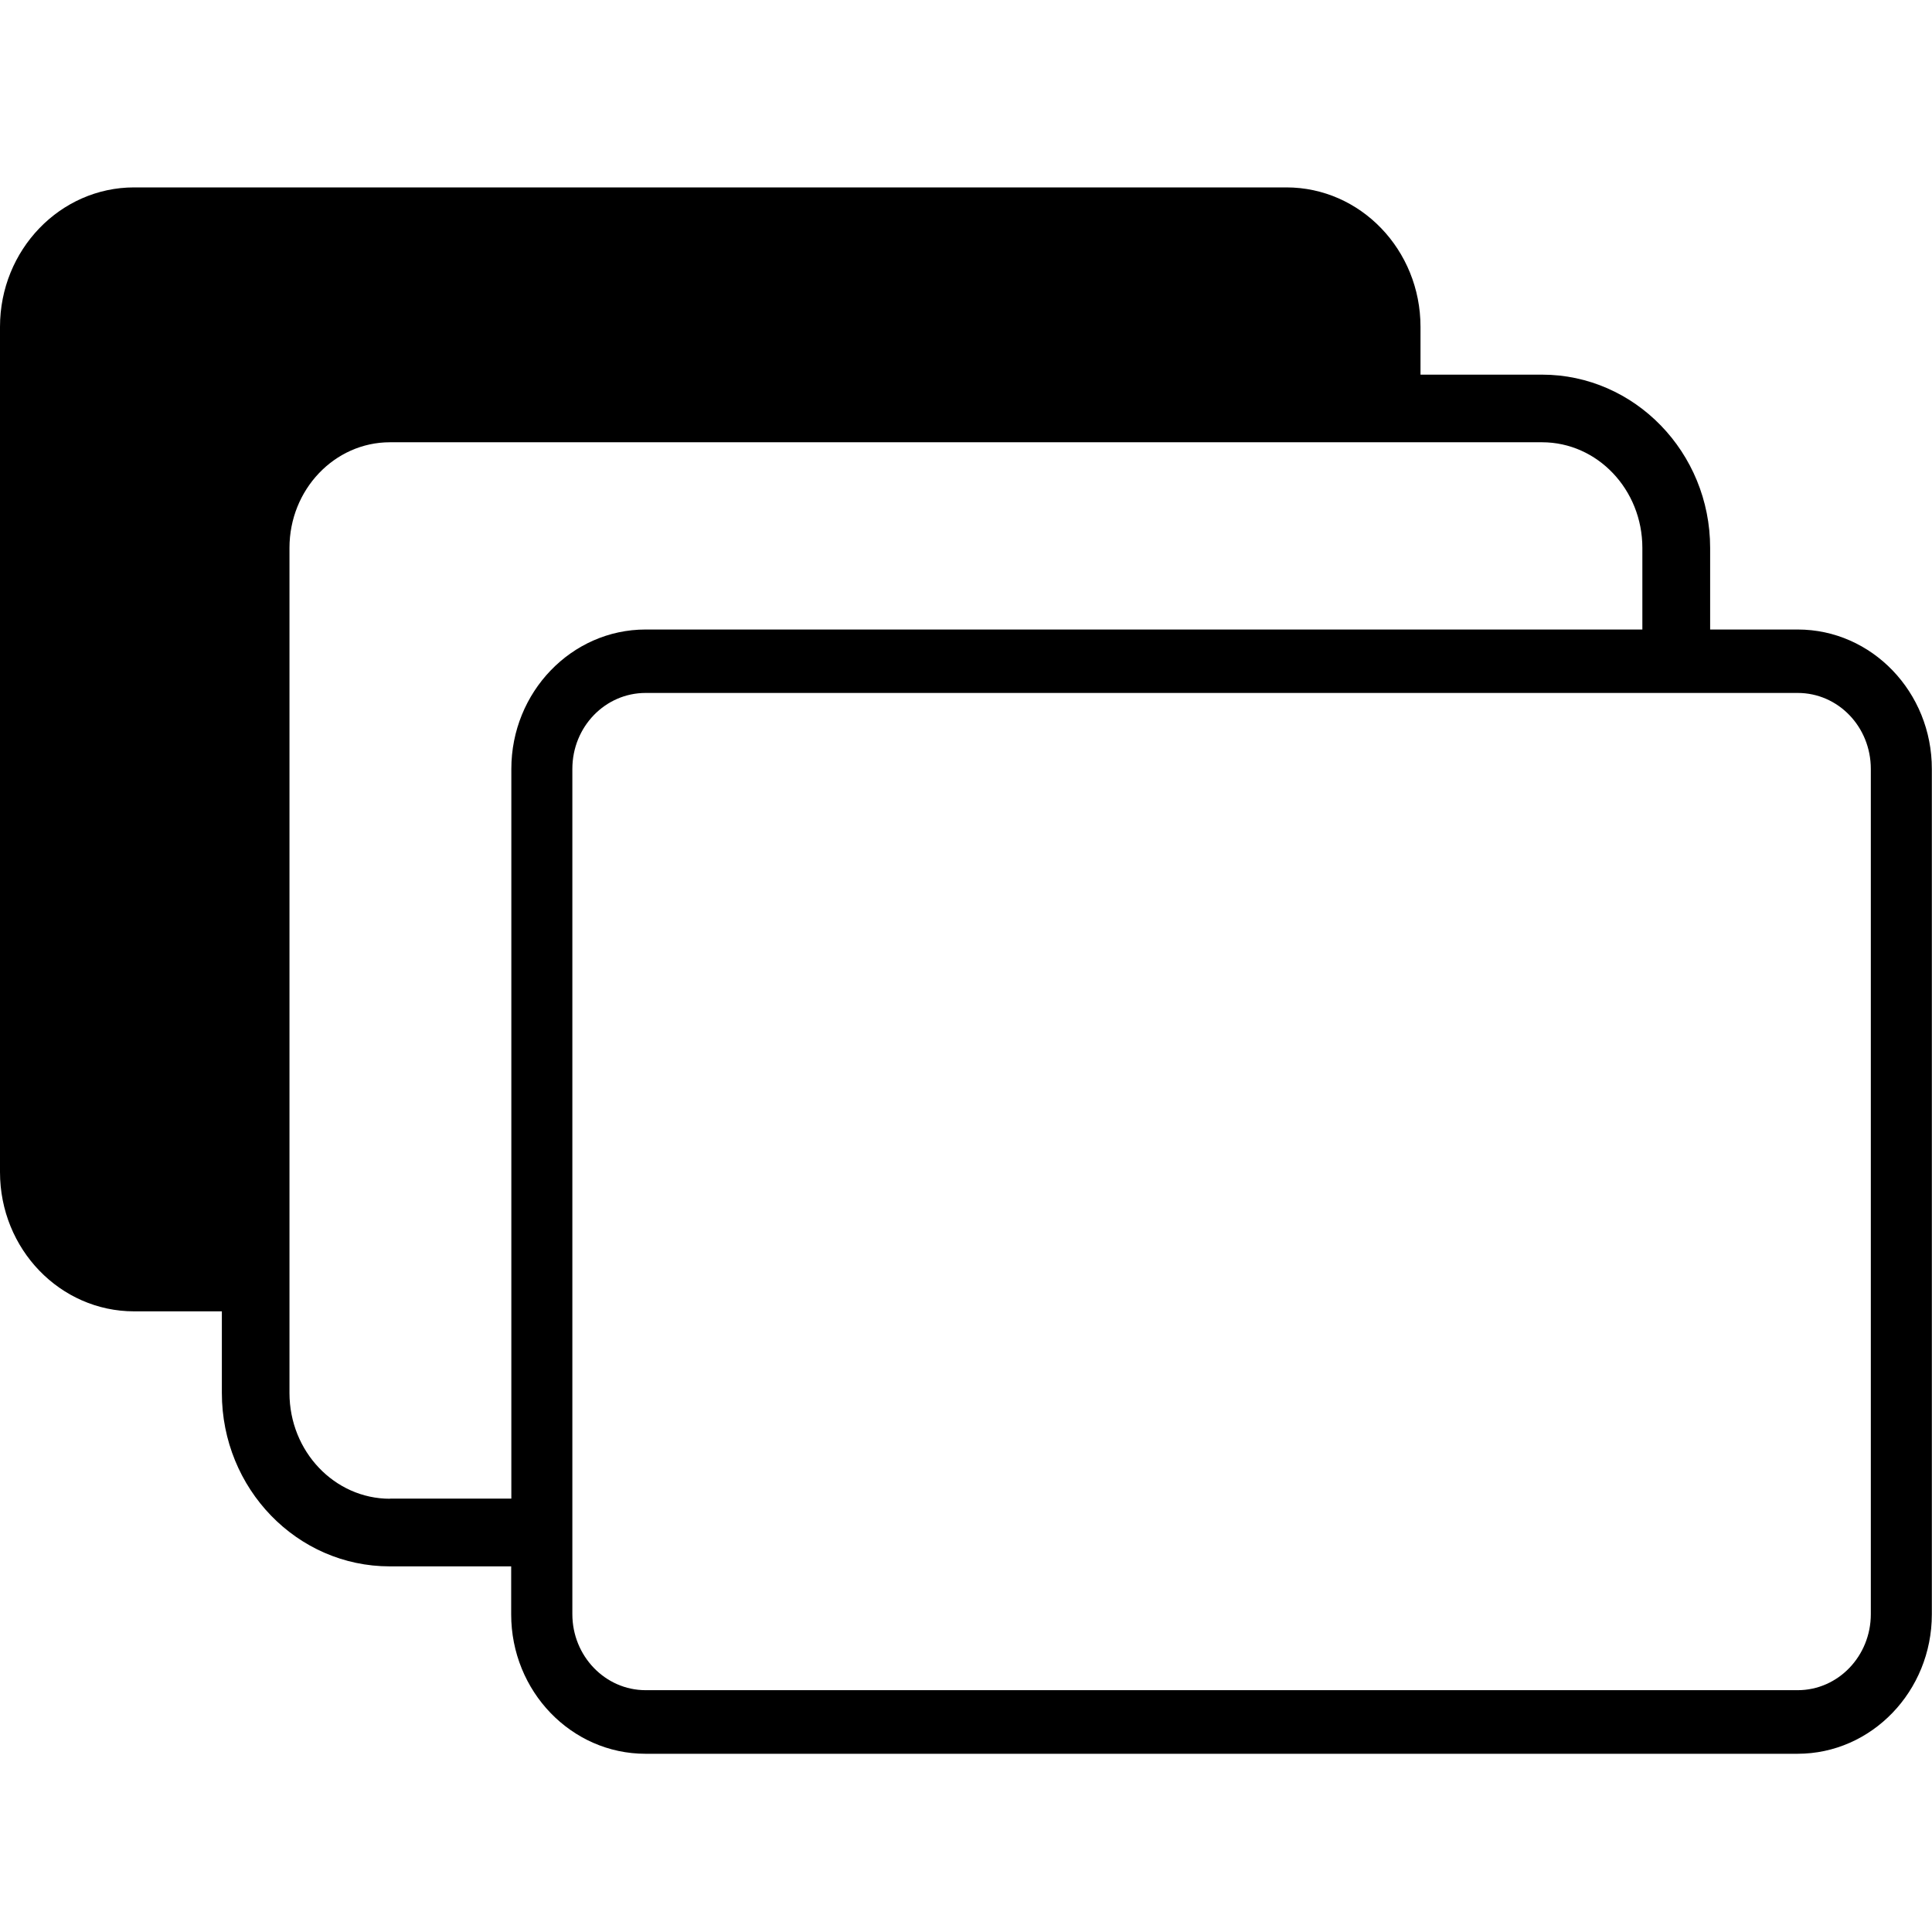 <?xml version="1.0" encoding="utf-8"?>
<!-- Generator: Adobe Illustrator 15.0.0, SVG Export Plug-In . SVG Version: 6.00 Build 0)  -->
<!DOCTYPE svg PUBLIC "-//W3C//DTD SVG 1.1//EN" "http://www.w3.org/Graphics/SVG/1.1/DTD/svg11.dtd">
<svg version="1.1" id="Calque_1" xmlns="http://www.w3.org/2000/svg" xmlns:xlink="http://www.w3.org/1999/xlink" x="0px" y="0px"
	 width="20px" height="20px" viewBox="0 0 12 12" enable-background="new 0 0 12 12" xml:space="preserve">
<g>
	<path d="M11.166,3.91h-0.544V3.403c0-0.593-0.469-1.076-1.044-1.076H8.823V2.03c0-0.478-0.373-0.866-0.833-0.866H0.833
		C0.374,1.164,0,1.552,0,2.03v5.25c0,0.479,0.374,0.865,0.833,0.865h0.545v0.507c0,0.595,0.467,1.077,1.043,1.077h0.754v0.298
		c0,0.478,0.374,0.866,0.834,0.866h7.156c0.46,0,0.834-0.389,0.834-0.866v-5.25C12,4.299,11.626,3.91,11.166,3.91z M2.422,9.309
		c-0.344,0-0.624-0.294-0.624-0.657V3.403c0-0.362,0.28-0.656,0.624-0.656h7.156c0.344,0,0.623,0.294,0.623,0.656V3.91H4.01
		c-0.46,0-0.834,0.389-0.834,0.866v4.532H2.422z M11.62,10.026c0,0.26-0.203,0.472-0.454,0.472H4.01
		c-0.251,0-0.455-0.212-0.455-0.472v-5.25c0-0.262,0.204-0.472,0.455-0.472h7.156c0.251,0,0.454,0.21,0.454,0.472V10.026z"/>
</g>
</svg>
